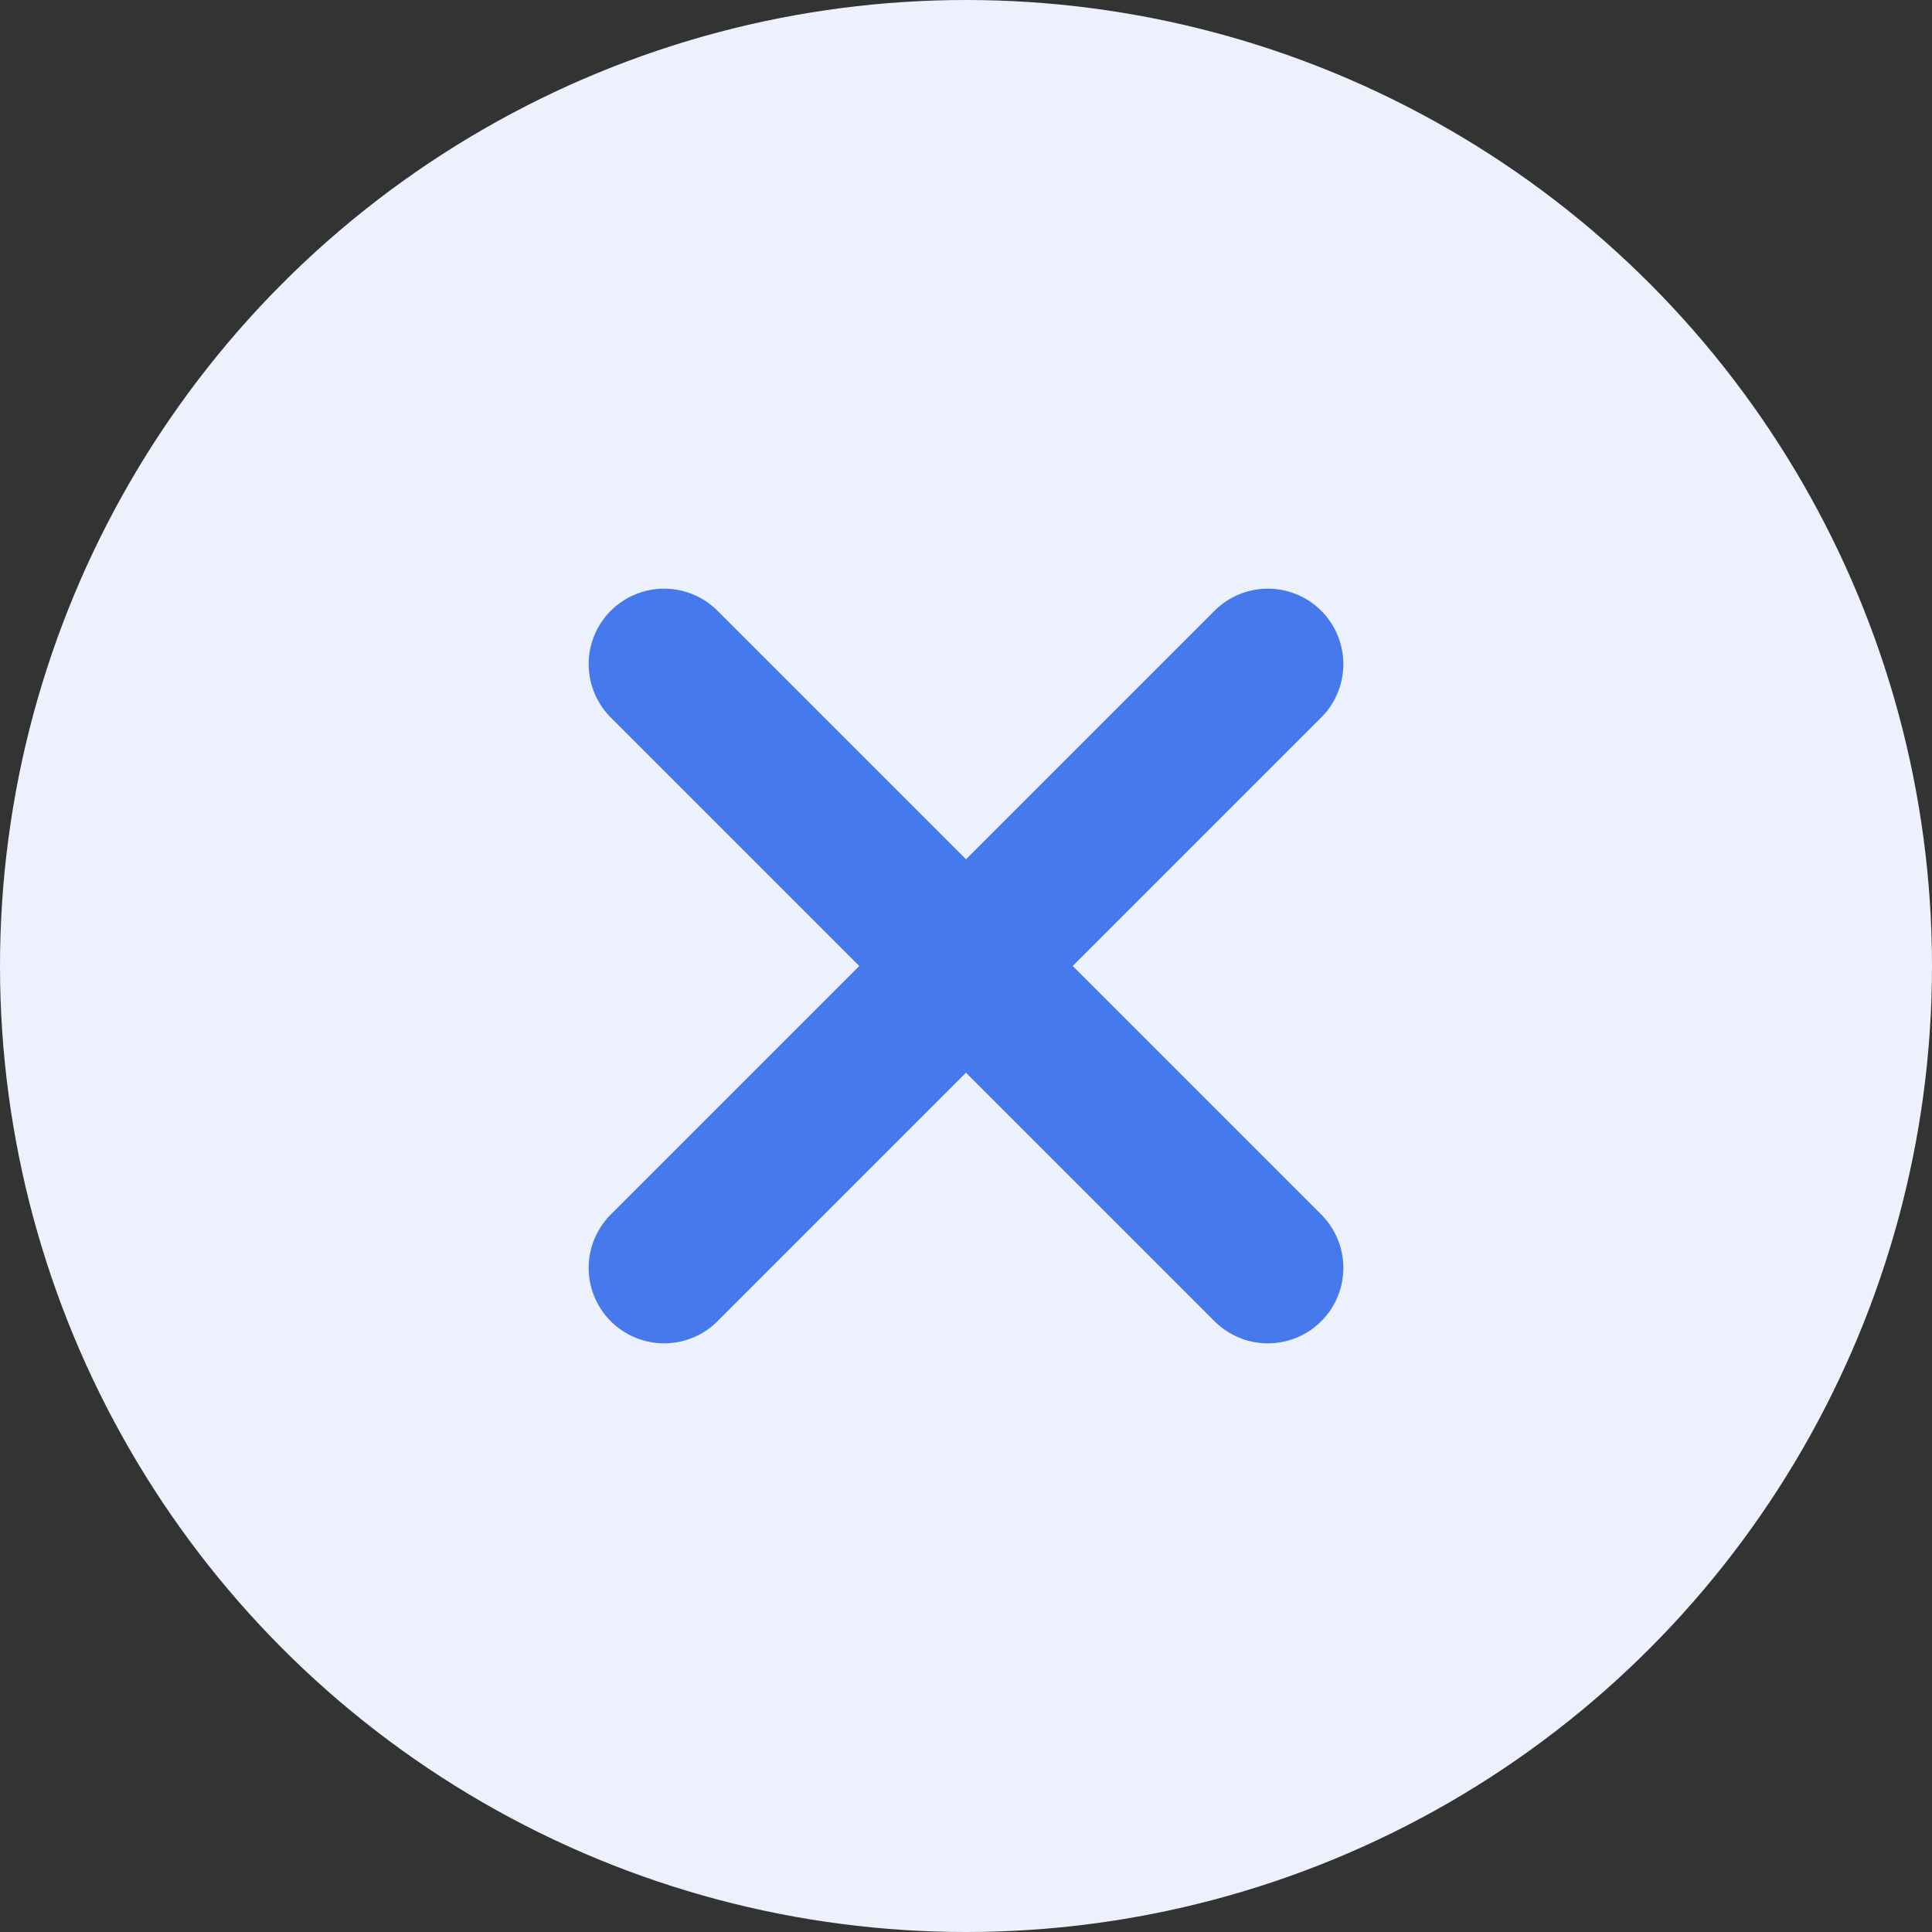 <svg width="32" height="32" viewBox="0 0 32 32" fill="none" xmlns="http://www.w3.org/2000/svg">
<rect x="0" y="0" width="32" height="32" fill="#333333" stroke="none"/>
<circle cx="16" cy="16" r="16" fill="#EDF1FD"/>
<path d="M21 11L11 21" stroke="#4679EC" stroke-width="2.5" stroke-linecap="round" stroke-linejoin="round"/>
<path d="M11 11L21 21" stroke="#4679EC" stroke-width="2.5" stroke-linecap="round" stroke-linejoin="round"/>
</svg>
